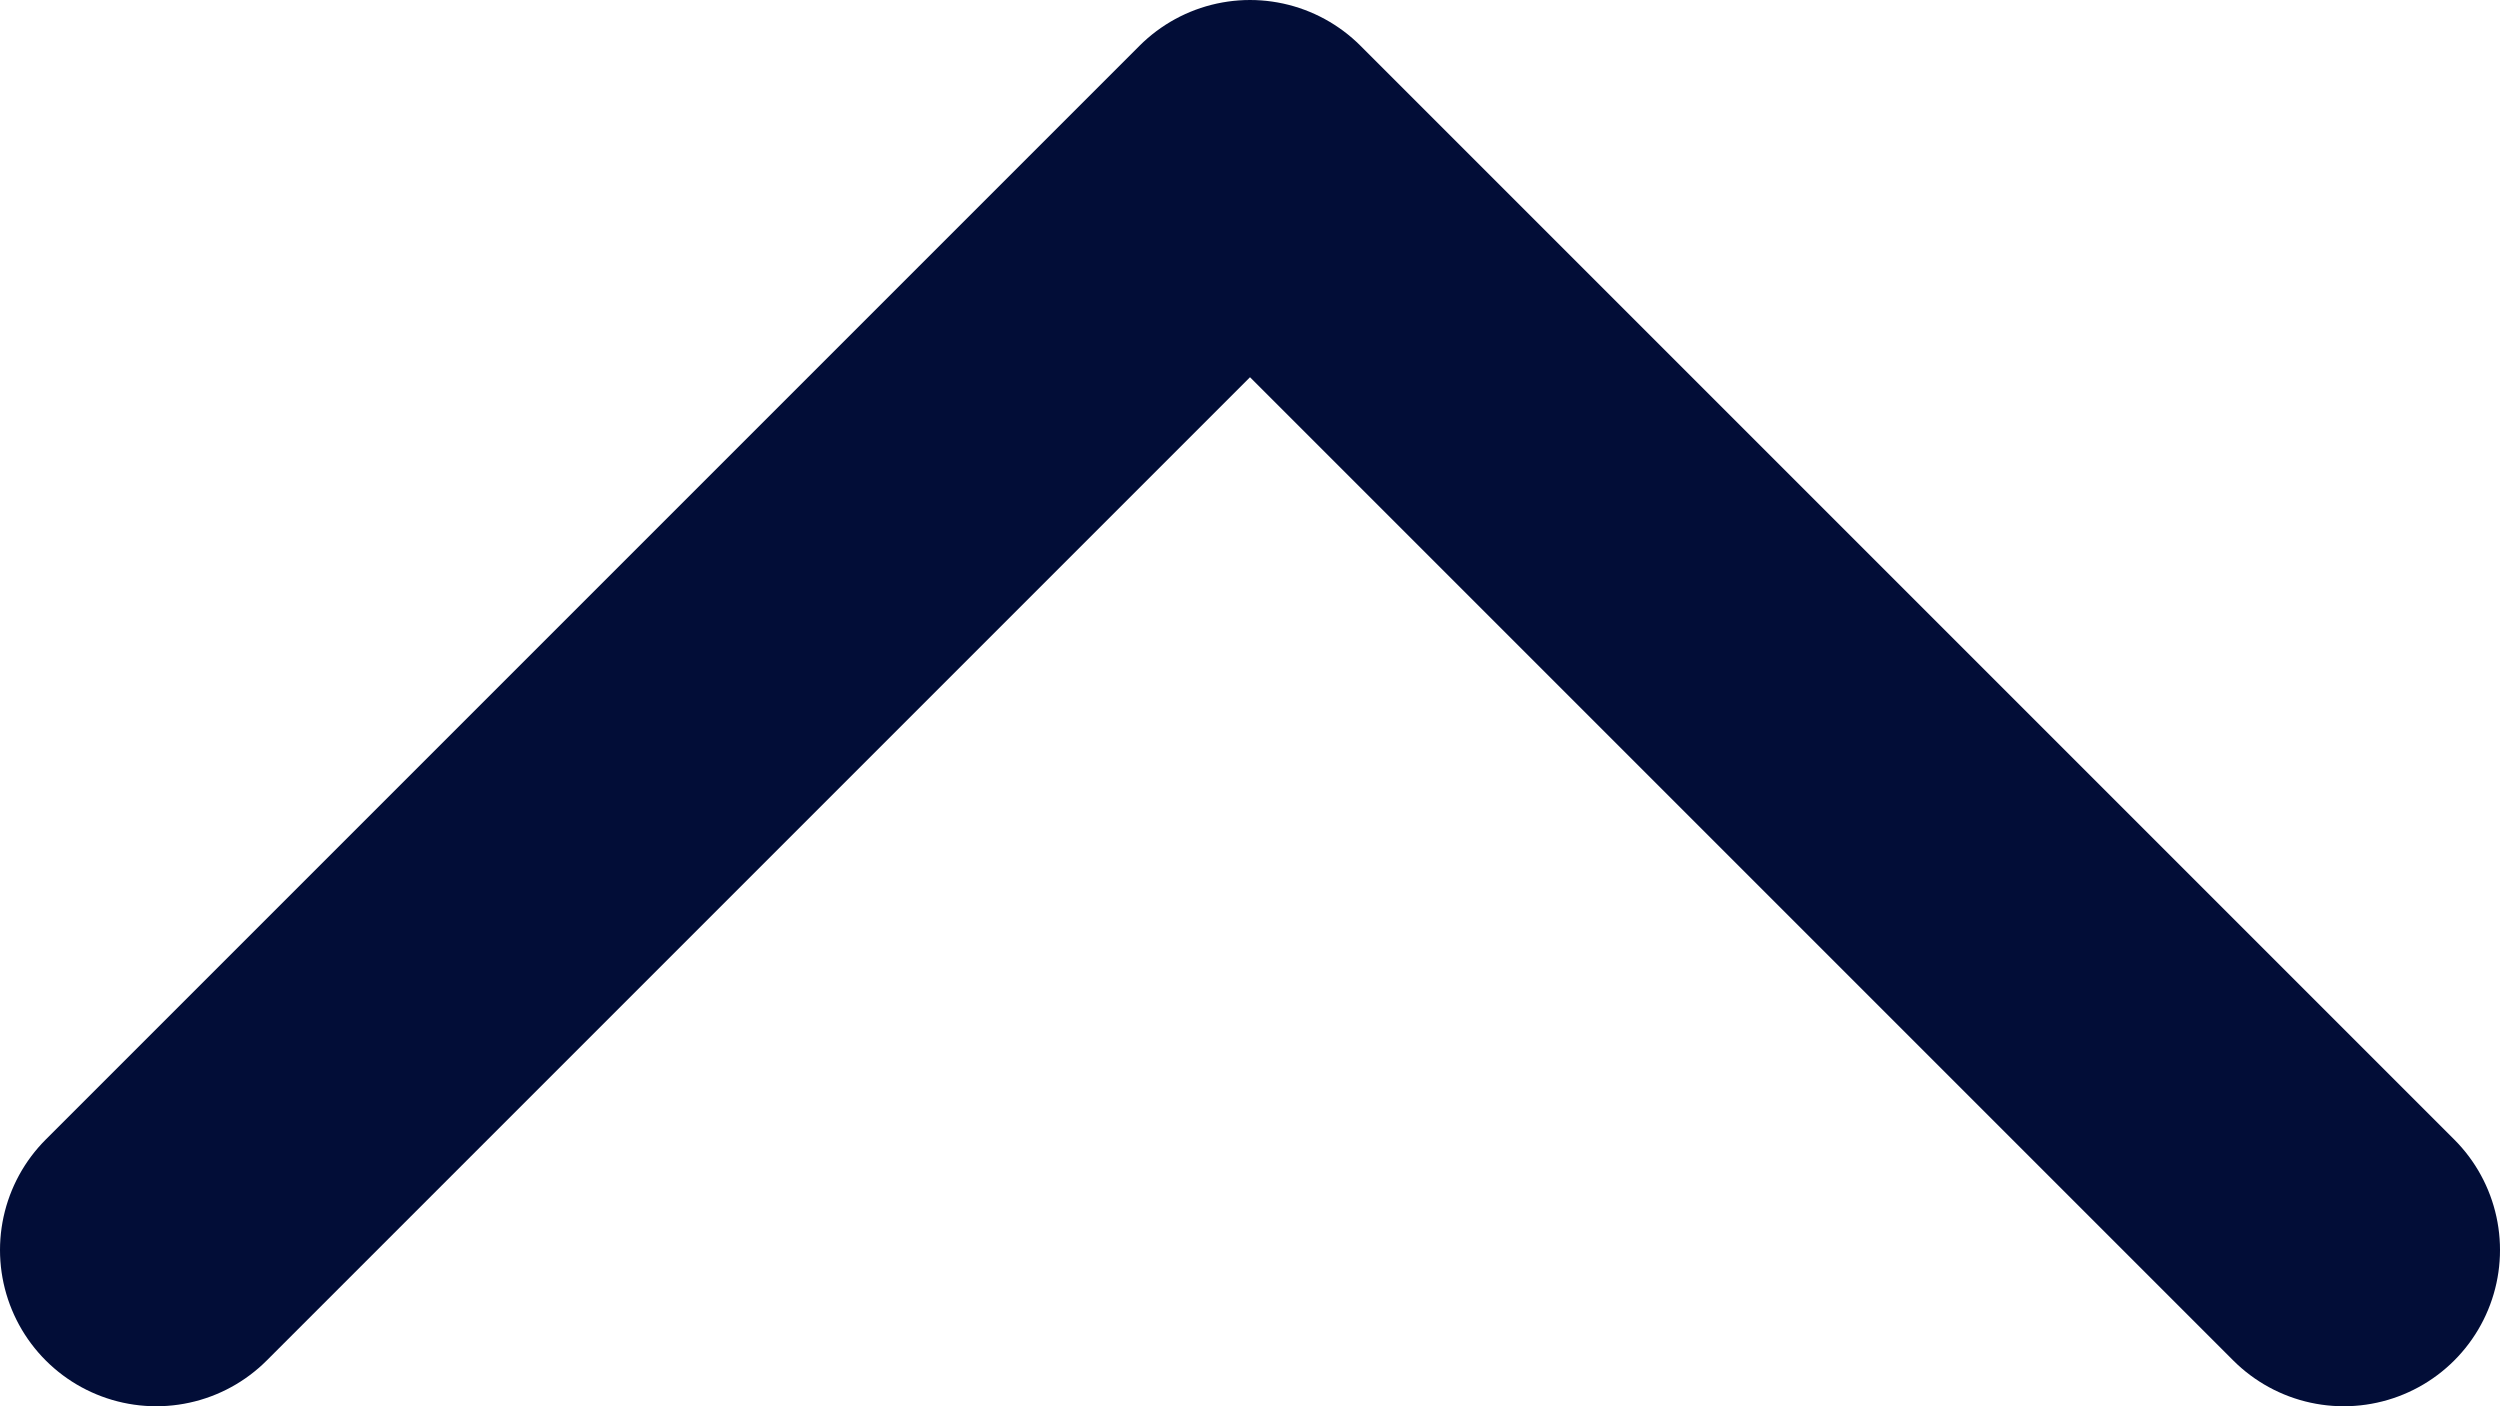 <svg width="16" height="9" viewBox="0 0 16 9" fill="none" xmlns="http://www.w3.org/2000/svg">
<path d="M1 8L8 1L15 8" stroke="#020D37" stroke-width="2" stroke-linecap="round" stroke-linejoin="round"/>
</svg>
